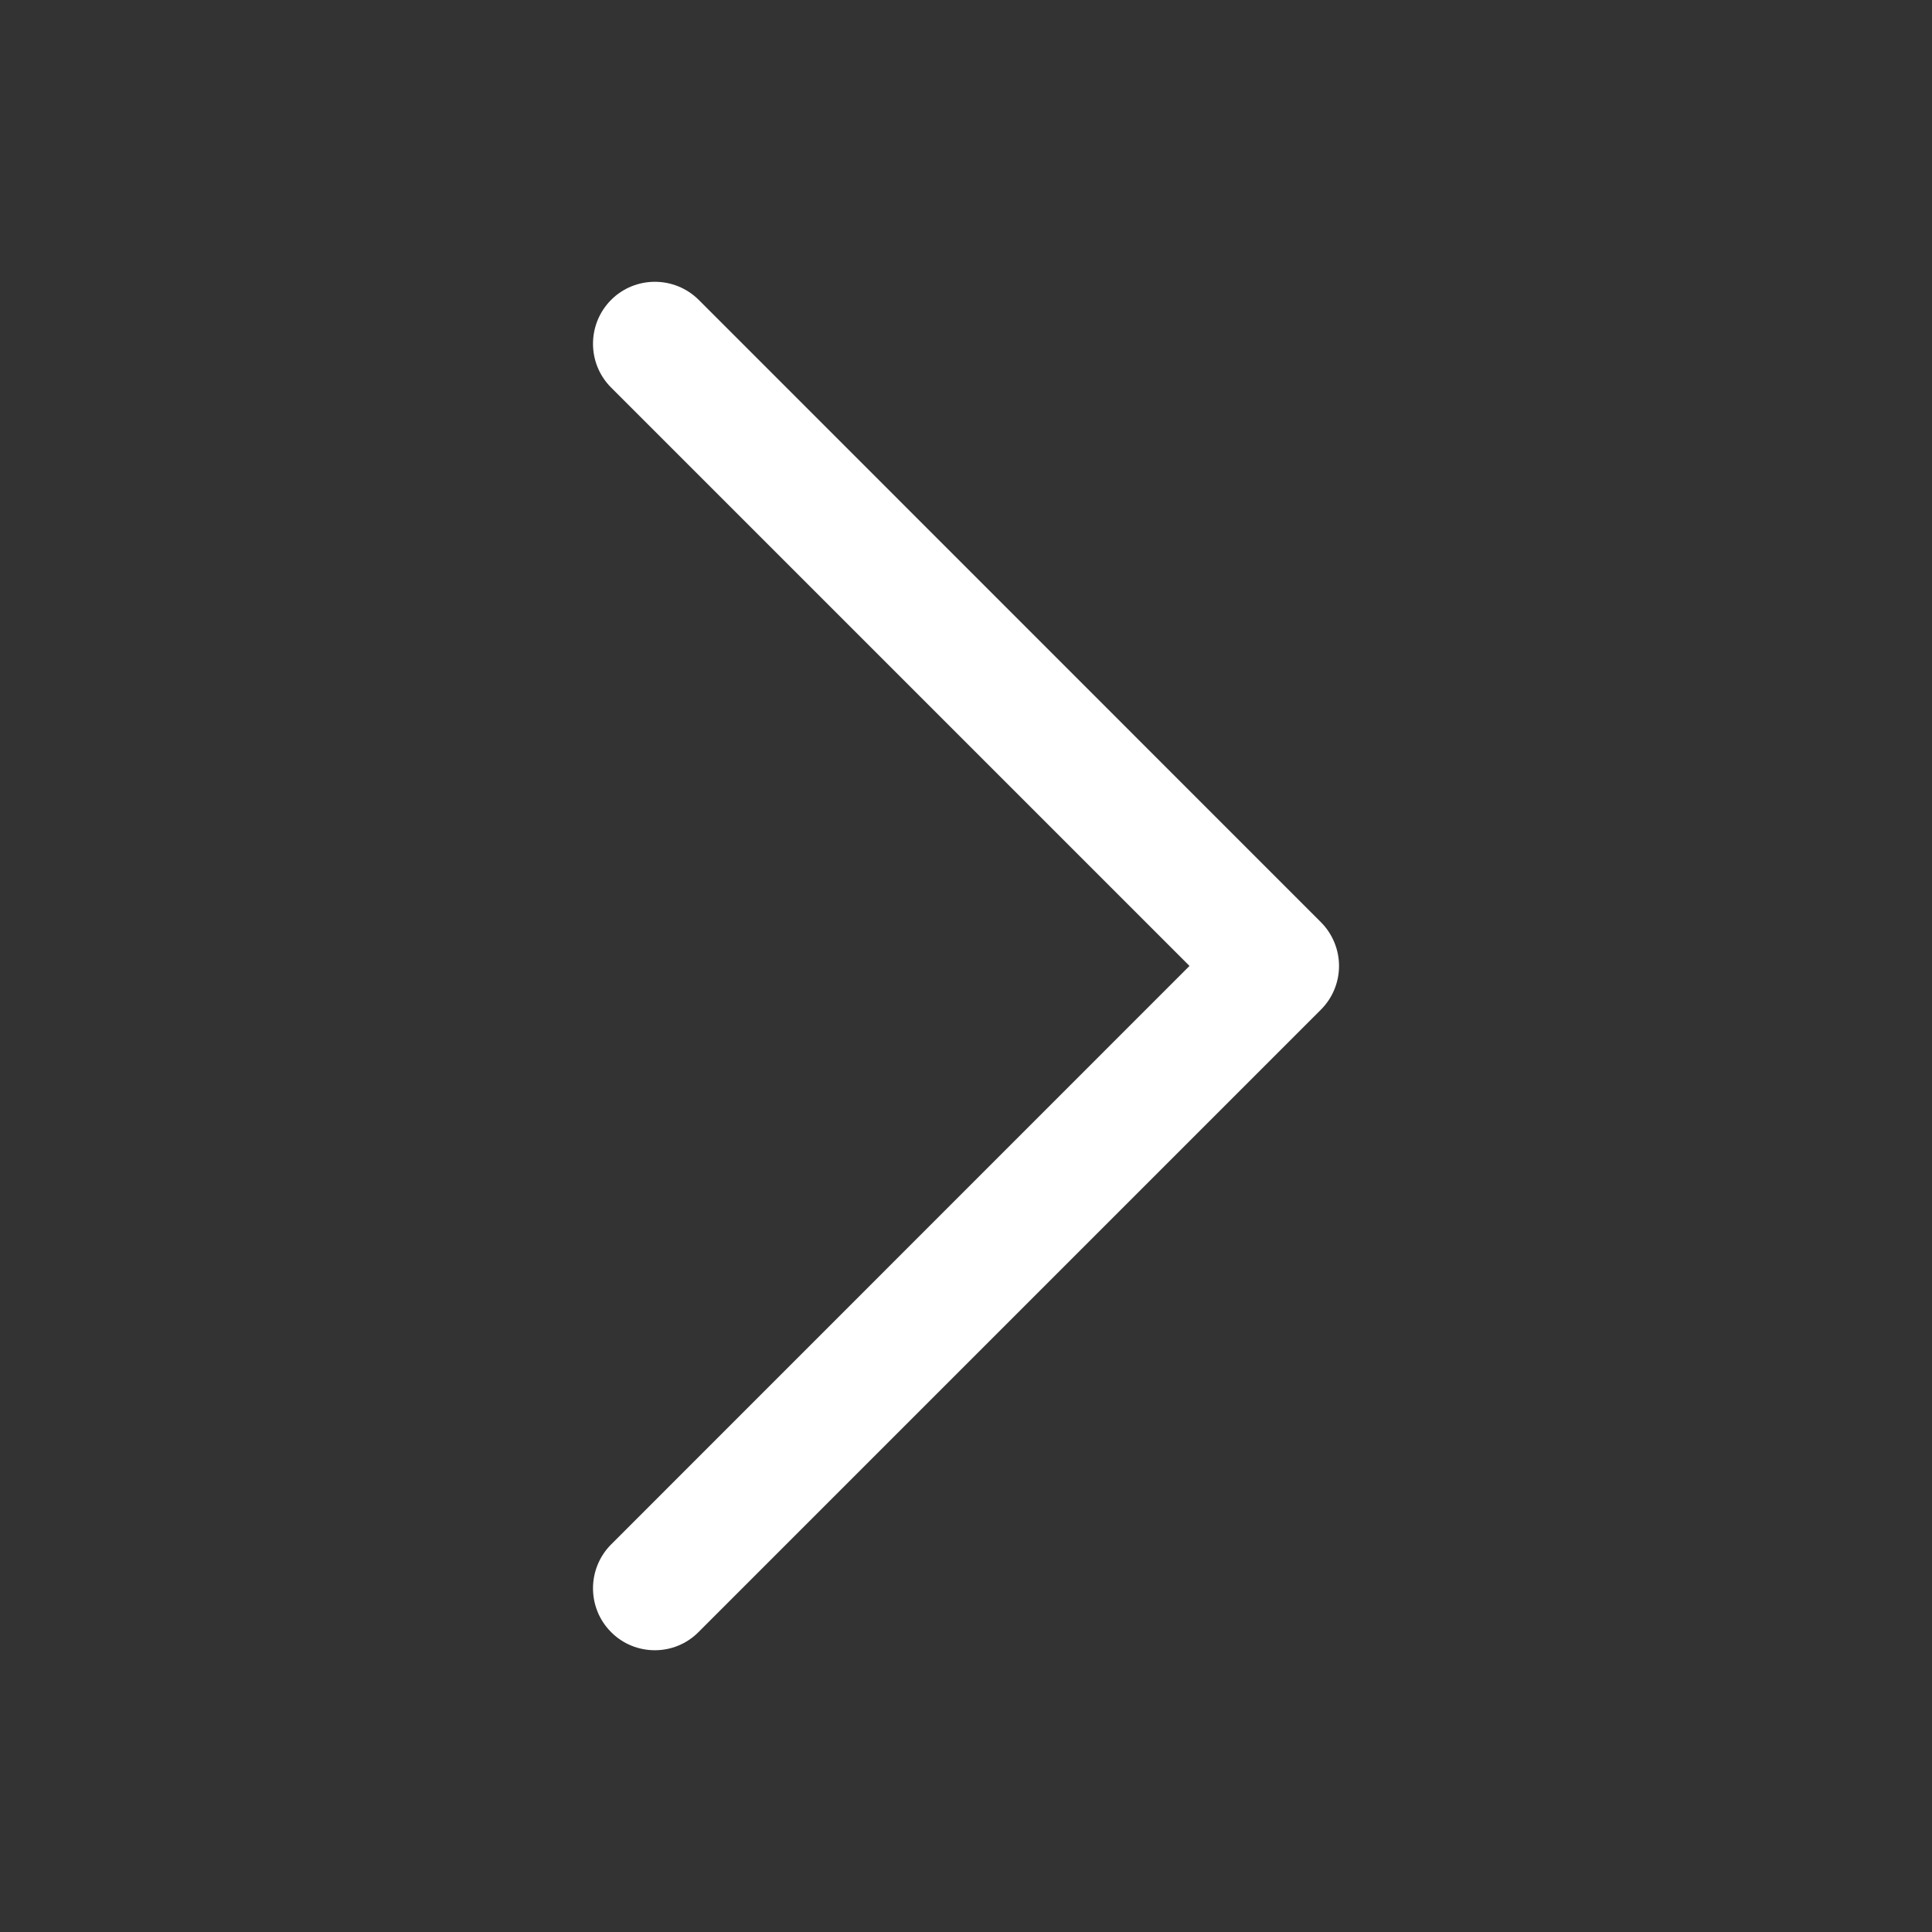 <?xml version="1.0" encoding="utf-8"?>
<!-- Generator: Adobe Illustrator 24.1.1, SVG Export Plug-In . SVG Version: 6.00 Build 0)  -->
<svg version="1.1" id="Layer_1" xmlns="http://www.w3.org/2000/svg" xmlns:xlink="http://www.w3.org/1999/xlink" x="0px" y="0px"
	 viewBox="0 0 141.73 141.73" style="enable-background:new 0 0 141.73 141.73;" xml:space="preserve">
<rect x="0" y="0" width="141.73" height="141.73" fill="#333333" stroke="none"/>
<style type="text/css">
	.st0{fill:#FFFFFF;}
</style>
<path class="st0" d="M48.04,121.06c-1.16,0-2.33-0.44-3.21-1.33c-1.77-1.77-1.77-4.65,0-6.43l42.43-42.44L44.83,28.43
	c-1.77-1.77-1.77-4.65,0-6.43c1.77-1.77,4.65-1.77,6.43,0L96.9,67.65c0.85,0.85,1.33,2.01,1.33,3.21c0,1.21-0.48,2.36-1.33,3.21
	l-45.65,45.65C50.37,120.61,49.21,121.06,48.04,121.06z"/>
</svg>
